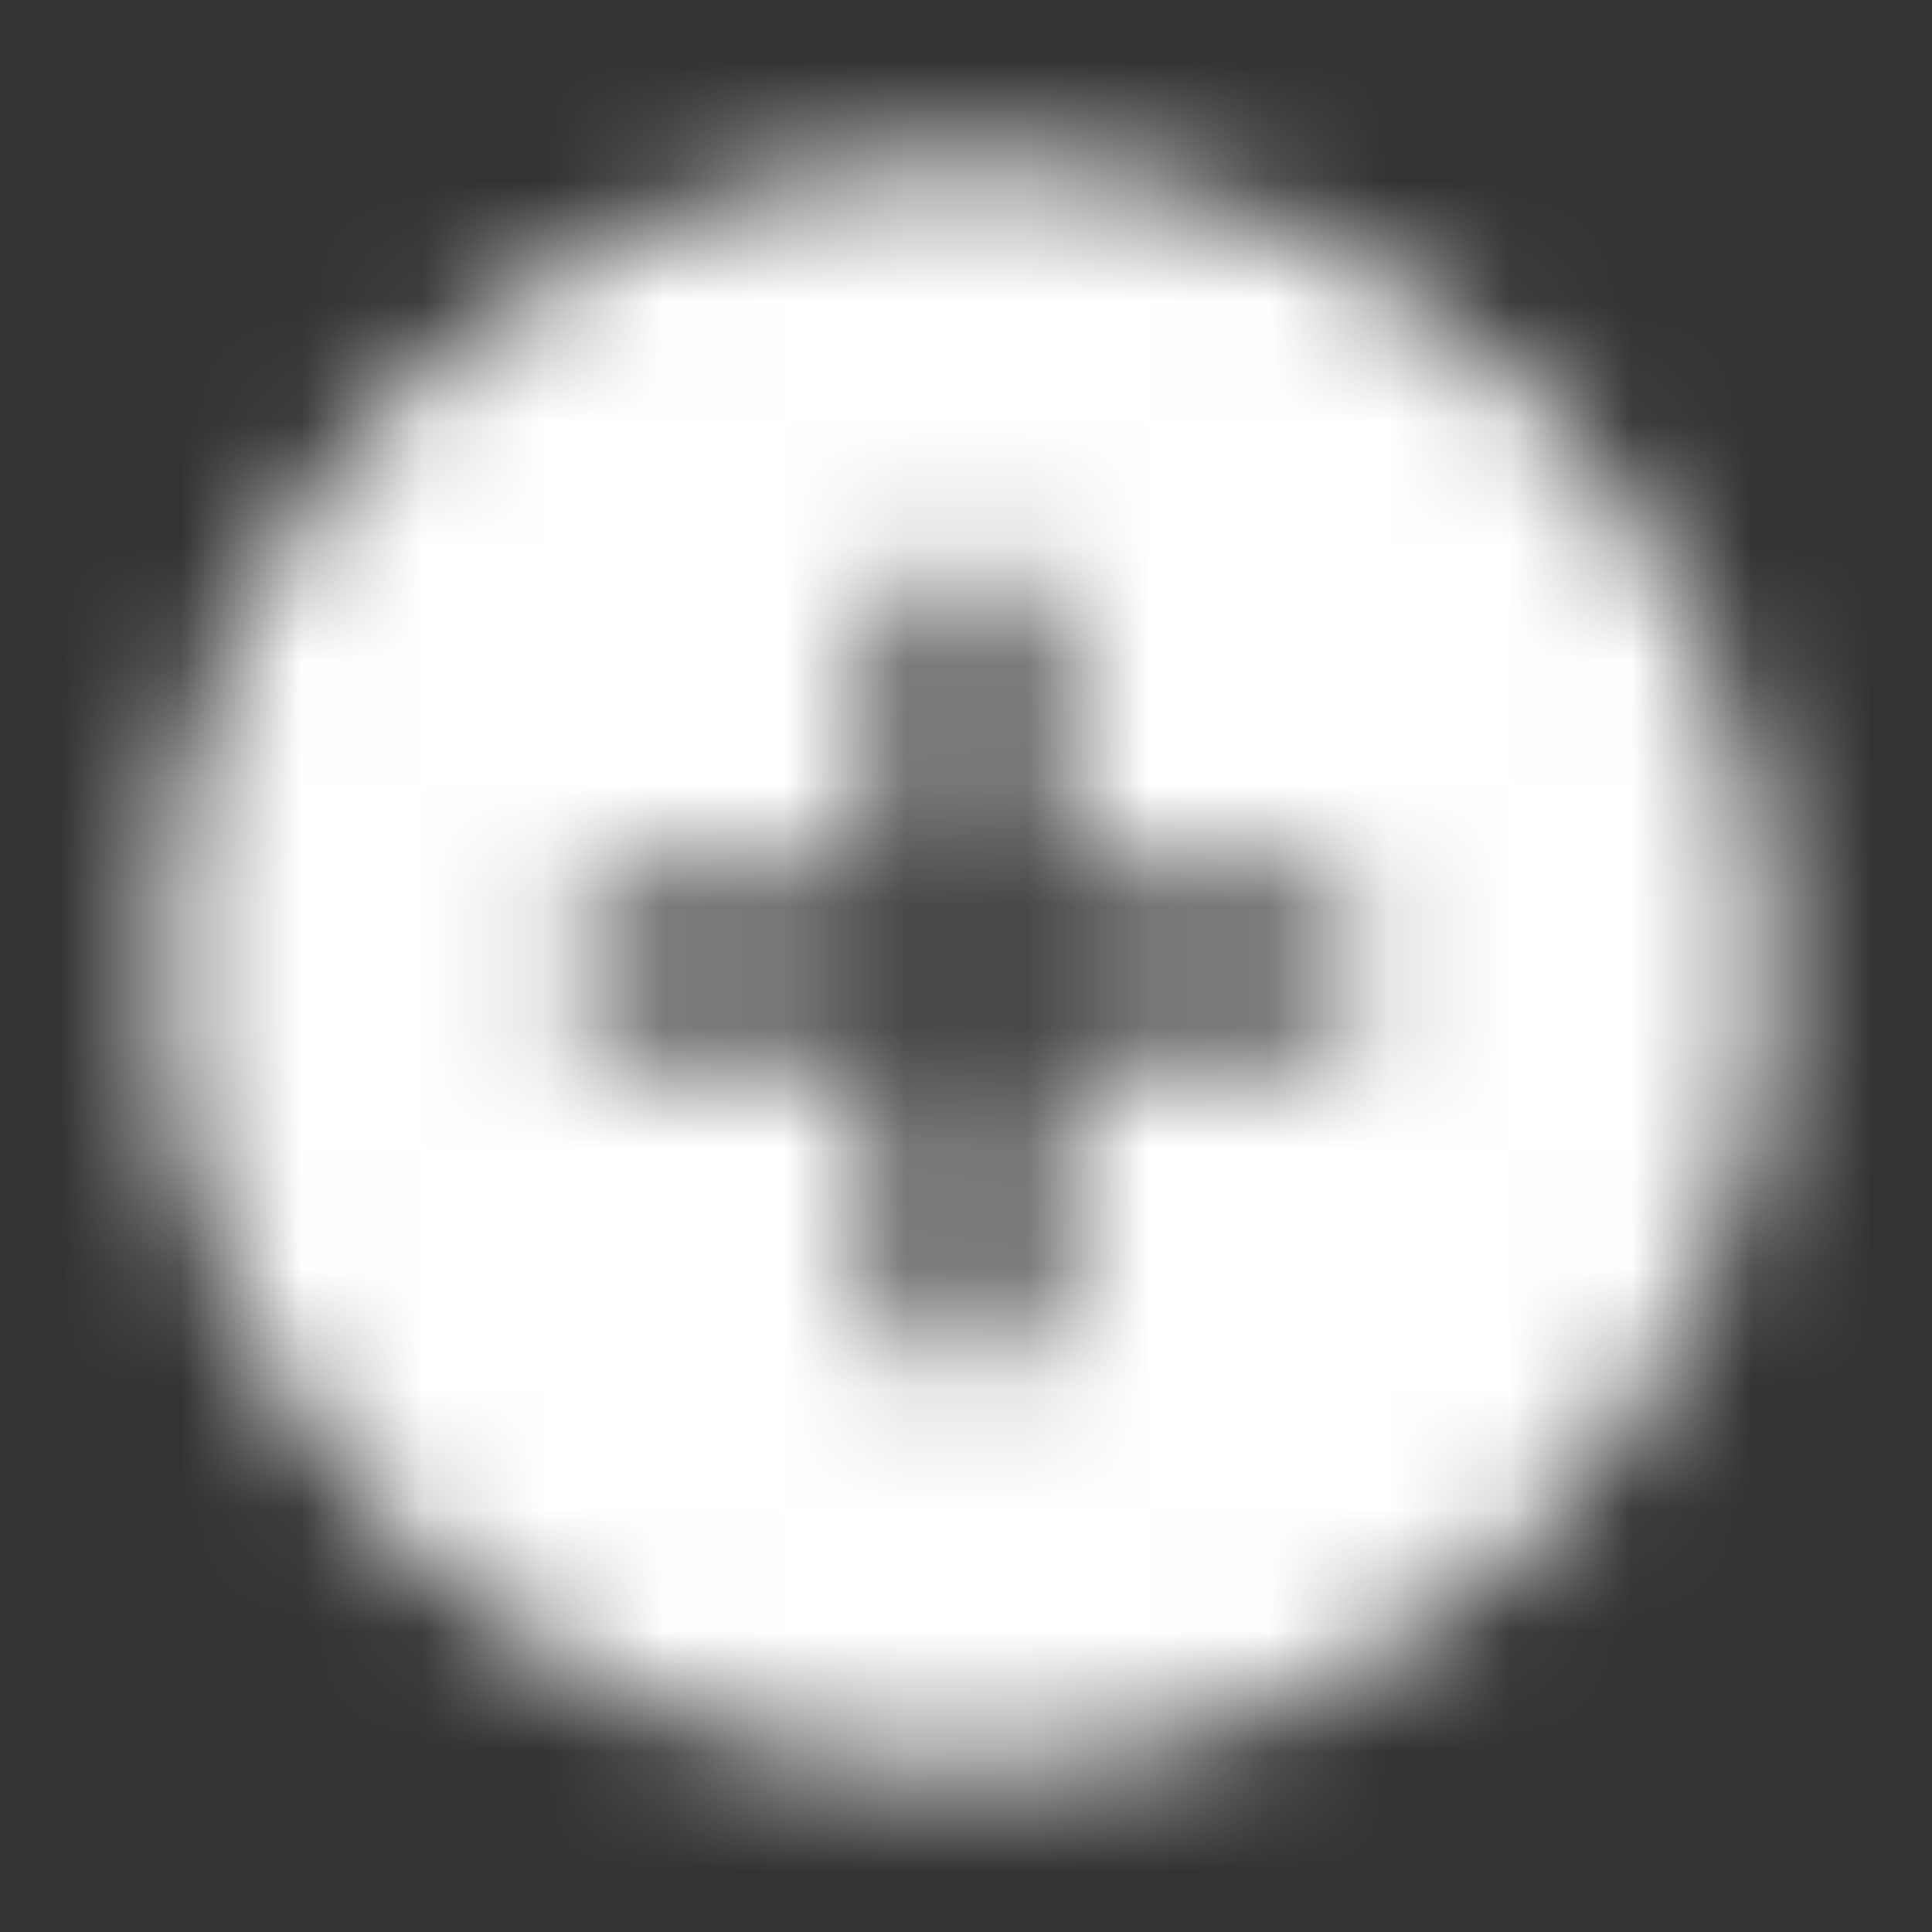 <svg width="16" height="16" viewBox="0 0 16 16" fill="none" xmlns="http://www.w3.org/2000/svg">
<rect x="0" y="0" width="16" height="16" fill="#333333" stroke="none"/>
<mask id="mask0" mask-type="alpha" maskUnits="userSpaceOnUse" x="1" y="1" width="14" height="14">
<path fill-rule="evenodd" clip-rule="evenodd" d="M1.334 8C1.334 4.32 4.321 1.333 8.001 1.333C11.681 1.333 14.667 4.32 14.667 8C14.667 11.68 11.681 14.666 8.001 14.666C4.321 14.666 1.334 11.68 1.334 8ZM8.667 8.666H10.667C11.034 8.666 11.334 8.366 11.334 8C11.334 7.633 11.034 7.333 10.667 7.333H8.667V5.333C8.667 4.966 8.367 4.666 8.001 4.666C7.634 4.666 7.334 4.966 7.334 5.333V7.333H5.334C4.967 7.333 4.667 7.633 4.667 8C4.667 8.366 4.967 8.666 5.334 8.666H7.334V10.666C7.334 11.033 7.634 11.333 8.001 11.333C8.367 11.333 8.667 11.033 8.667 10.666V8.666Z" fill="black"/>
</mask>
<g mask="url(#mask0)">
<rect width="16" height="16" fill="white"/>
</g>
</svg>
